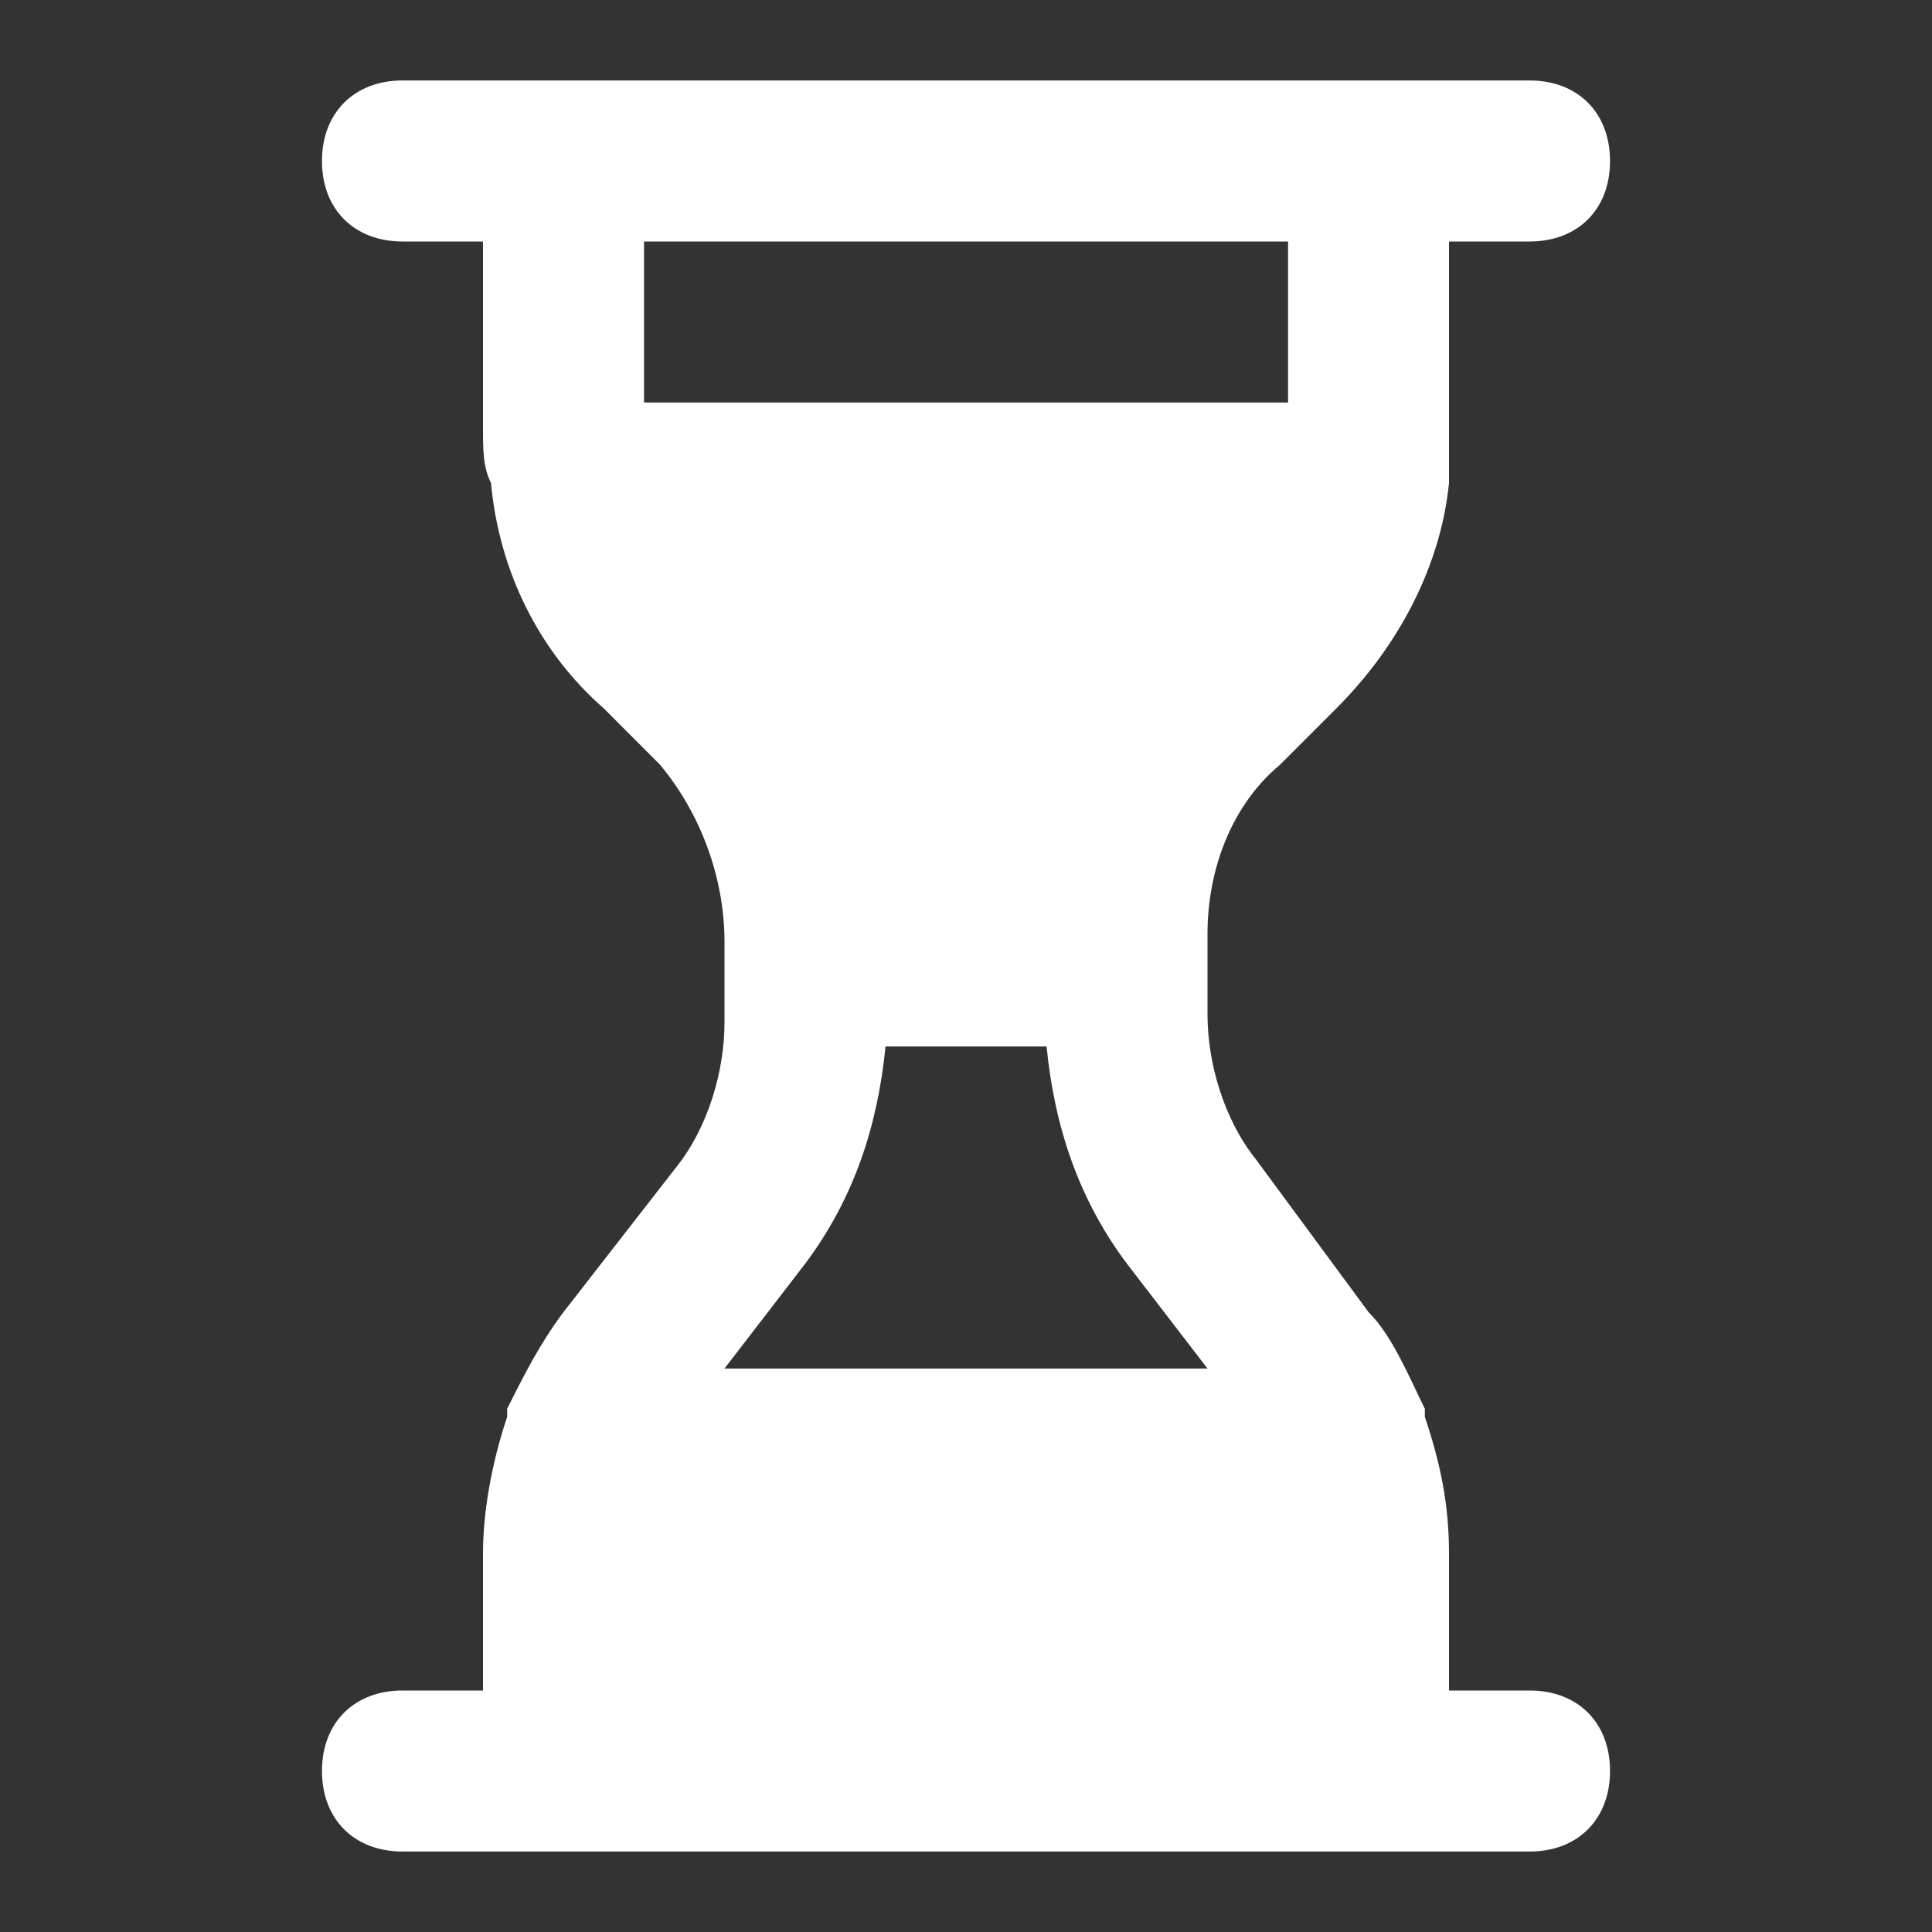 <svg width="20" height="20" viewBox="0 0 20 20" fill="none" xmlns="http://www.w3.org/2000/svg">
<rect x="0" y="0" width="20" height="20" fill="#333333" stroke="none"/>
<path d="M15.834 17.5H15V16.083C15 15.583 14.917 15.167 14.75 14.667V14.583C14.584 14.25 14.417 13.833 14.167 13.583L13 12C12.667 11.583 12.5 11 12.5 10.5V9.667C12.5 9 12.75 8.333 13.25 7.917L13.834 7.333C14.5 6.667 14.917 5.833 15 5C15 4.833 15 4.667 15 4.417V2.5H15.834C16.334 2.5 16.667 2.167 16.667 1.667C16.667 1.167 16.334 0.833 15.834 0.833H4.167C3.667 0.833 3.333 1.167 3.333 1.667C3.333 2.167 3.667 2.5 4.167 2.5H5V4.417C5 4.667 5 4.833 5.083 5C5.167 5.917 5.583 6.75 6.25 7.333L6.833 7.917C7.25 8.417 7.5 9.083 7.5 9.75V10.583C7.5 11.083 7.333 11.667 7 12.083L5.833 13.583C5.583 13.917 5.417 14.25 5.25 14.583V14.667C5.083 15.167 5 15.667 5 16.083V17.5H4.167C3.667 17.5 3.333 17.833 3.333 18.333C3.333 18.833 3.667 19.167 4.167 19.167H15.834C16.334 19.167 16.667 18.833 16.667 18.333C16.667 17.833 16.334 17.5 15.834 17.5ZM6.667 4.167V2.5H13.334V4.167H6.667ZM7.5 14.167L8.334 13.083C8.834 12.417 9.084 11.667 9.167 10.833H10.834C10.917 11.667 11.167 12.417 11.667 13.083L12.5 14.167H7.5Z" fill="white"/>
</svg>
